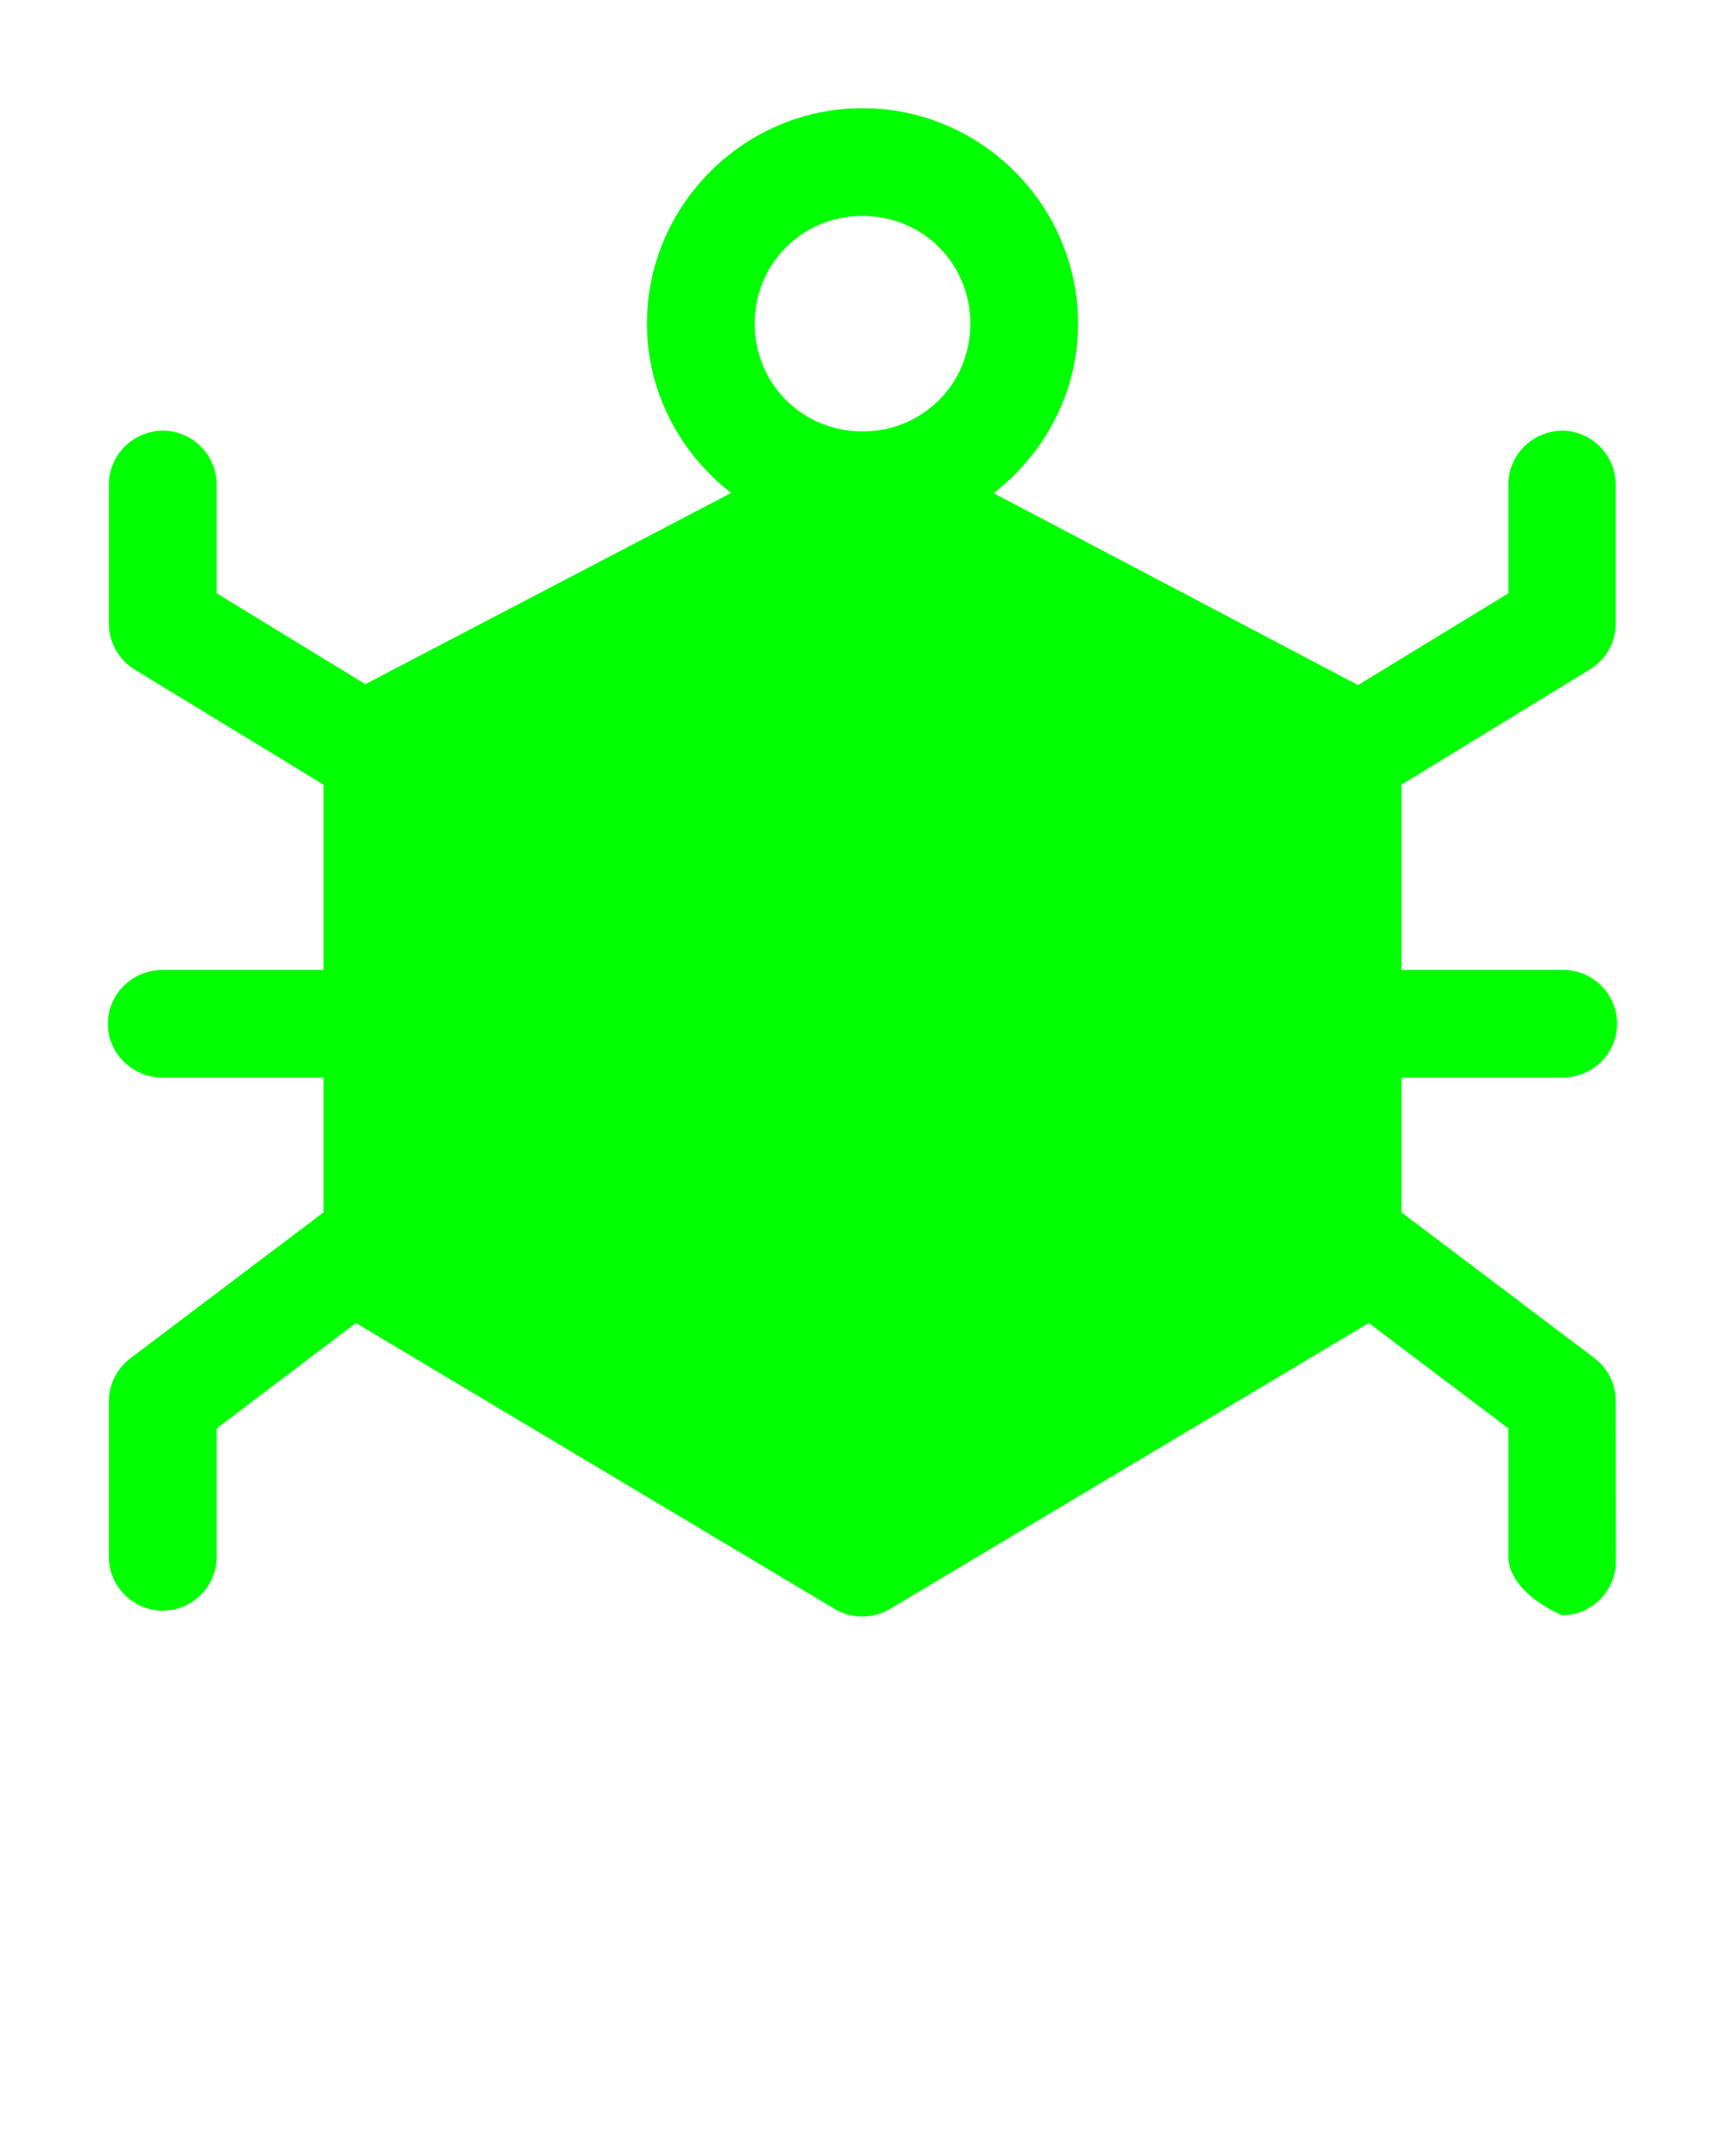 <?xml version="1.0" encoding="UTF-8"?>
<svg xmlns="http://www.w3.org/2000/svg" viewBox="0 0 32 40" version="1.1" fill-rule="evenodd" clip-rule="evenodd" stroke-linejoin="round" stroke-miterlimit="1.414">
  <g transform="matrix(1,0,0,1,-256,0)">
    <g transform="matrix(0.1,0,0,0.1,219,0)">
      <rect x="370" y="0" width="320" height="320" fill="none" />
      <clipPath id="a">
        <rect x="370" y="0" width="320" height="320" />
      </clipPath>
      <g clip-path="url(#a)">
        <g transform="matrix(10,0,0,10,-2510,-8025.2)">
          <rect x="288" y="802.52" width="15" height="15" fill="none" />
        </g>
        <g transform="matrix(10,0,0,10,-2510,-8025.2)">
          <path
            d="M304.001,804.527C301.804,804.527 300.001,806.328 300.001,808.525C300.001,809.802 300.622,810.932 301.563,811.666L294.778,815.213L292.02,813.528L292.02,811.521C292.02,810.961 291.569,810.51 291.02,810.51C290.464,810.516 290.019,810.965 290.019,811.51L290.019,814.088C290.019,814.437 290.201,814.762 290.499,814.943L294.003,817.079L294.003,820.514L291.022,820.514C290.452,820.514 290.001,820.965 290.001,821.514C290.001,822.062 290.452,822.513 291.022,822.513L294.003,822.513L294.003,825.012L290.417,827.721C290.167,827.91 290.019,828.206 290.019,828.519L290.019,831.402C290.019,831.951 290.47,832.403 291.019,832.403C291.568,832.403 292.02,831.951 292.02,831.402L292.02,829.021L294.602,827.065L303.484,832.371C303.799,832.559 304.193,832.559 304.509,832.371L313.392,827.065L315.98,829.021L315.98,831.41C315.977,831.462 315.977,832.036 316.977,832.488C317.525,832.488 317.976,832.036 317.976,831.488L317.973,828.519C317.975,828.207 317.831,827.911 317.583,827.721L313.997,825.012L313.997,822.513L316.978,822.513C317.548,822.513 317.999,822.062 317.999,821.514C317.999,820.965 317.548,820.514 317,820.514L313.997,820.514L313.997,817.079L317.501,814.935C317.794,814.754 317.973,814.433 317.973,814.088L317.973,811.521C317.974,810.961 317.522,810.51 316.974,810.51C316.416,810.52 315.974,810.975 315.98,811.521L315.98,813.528L313.193,815.23L306.433,811.67C307.377,810.936 307.999,809.804 307.999,808.525C307.999,806.328 306.198,804.527 304.001,804.527ZM304.001,806.526C305.116,806.526 306,807.407 306,808.525C306,809.643 305.116,810.524 304.001,810.524C302.886,810.524 302,809.643 302,808.525C302,807.407 302.886,806.526 304.001,806.526Z"
            fill="#00ff00" fill-rule="nonzero"
          />
        </g>
      </g>
    </g>
  </g>
</svg>
